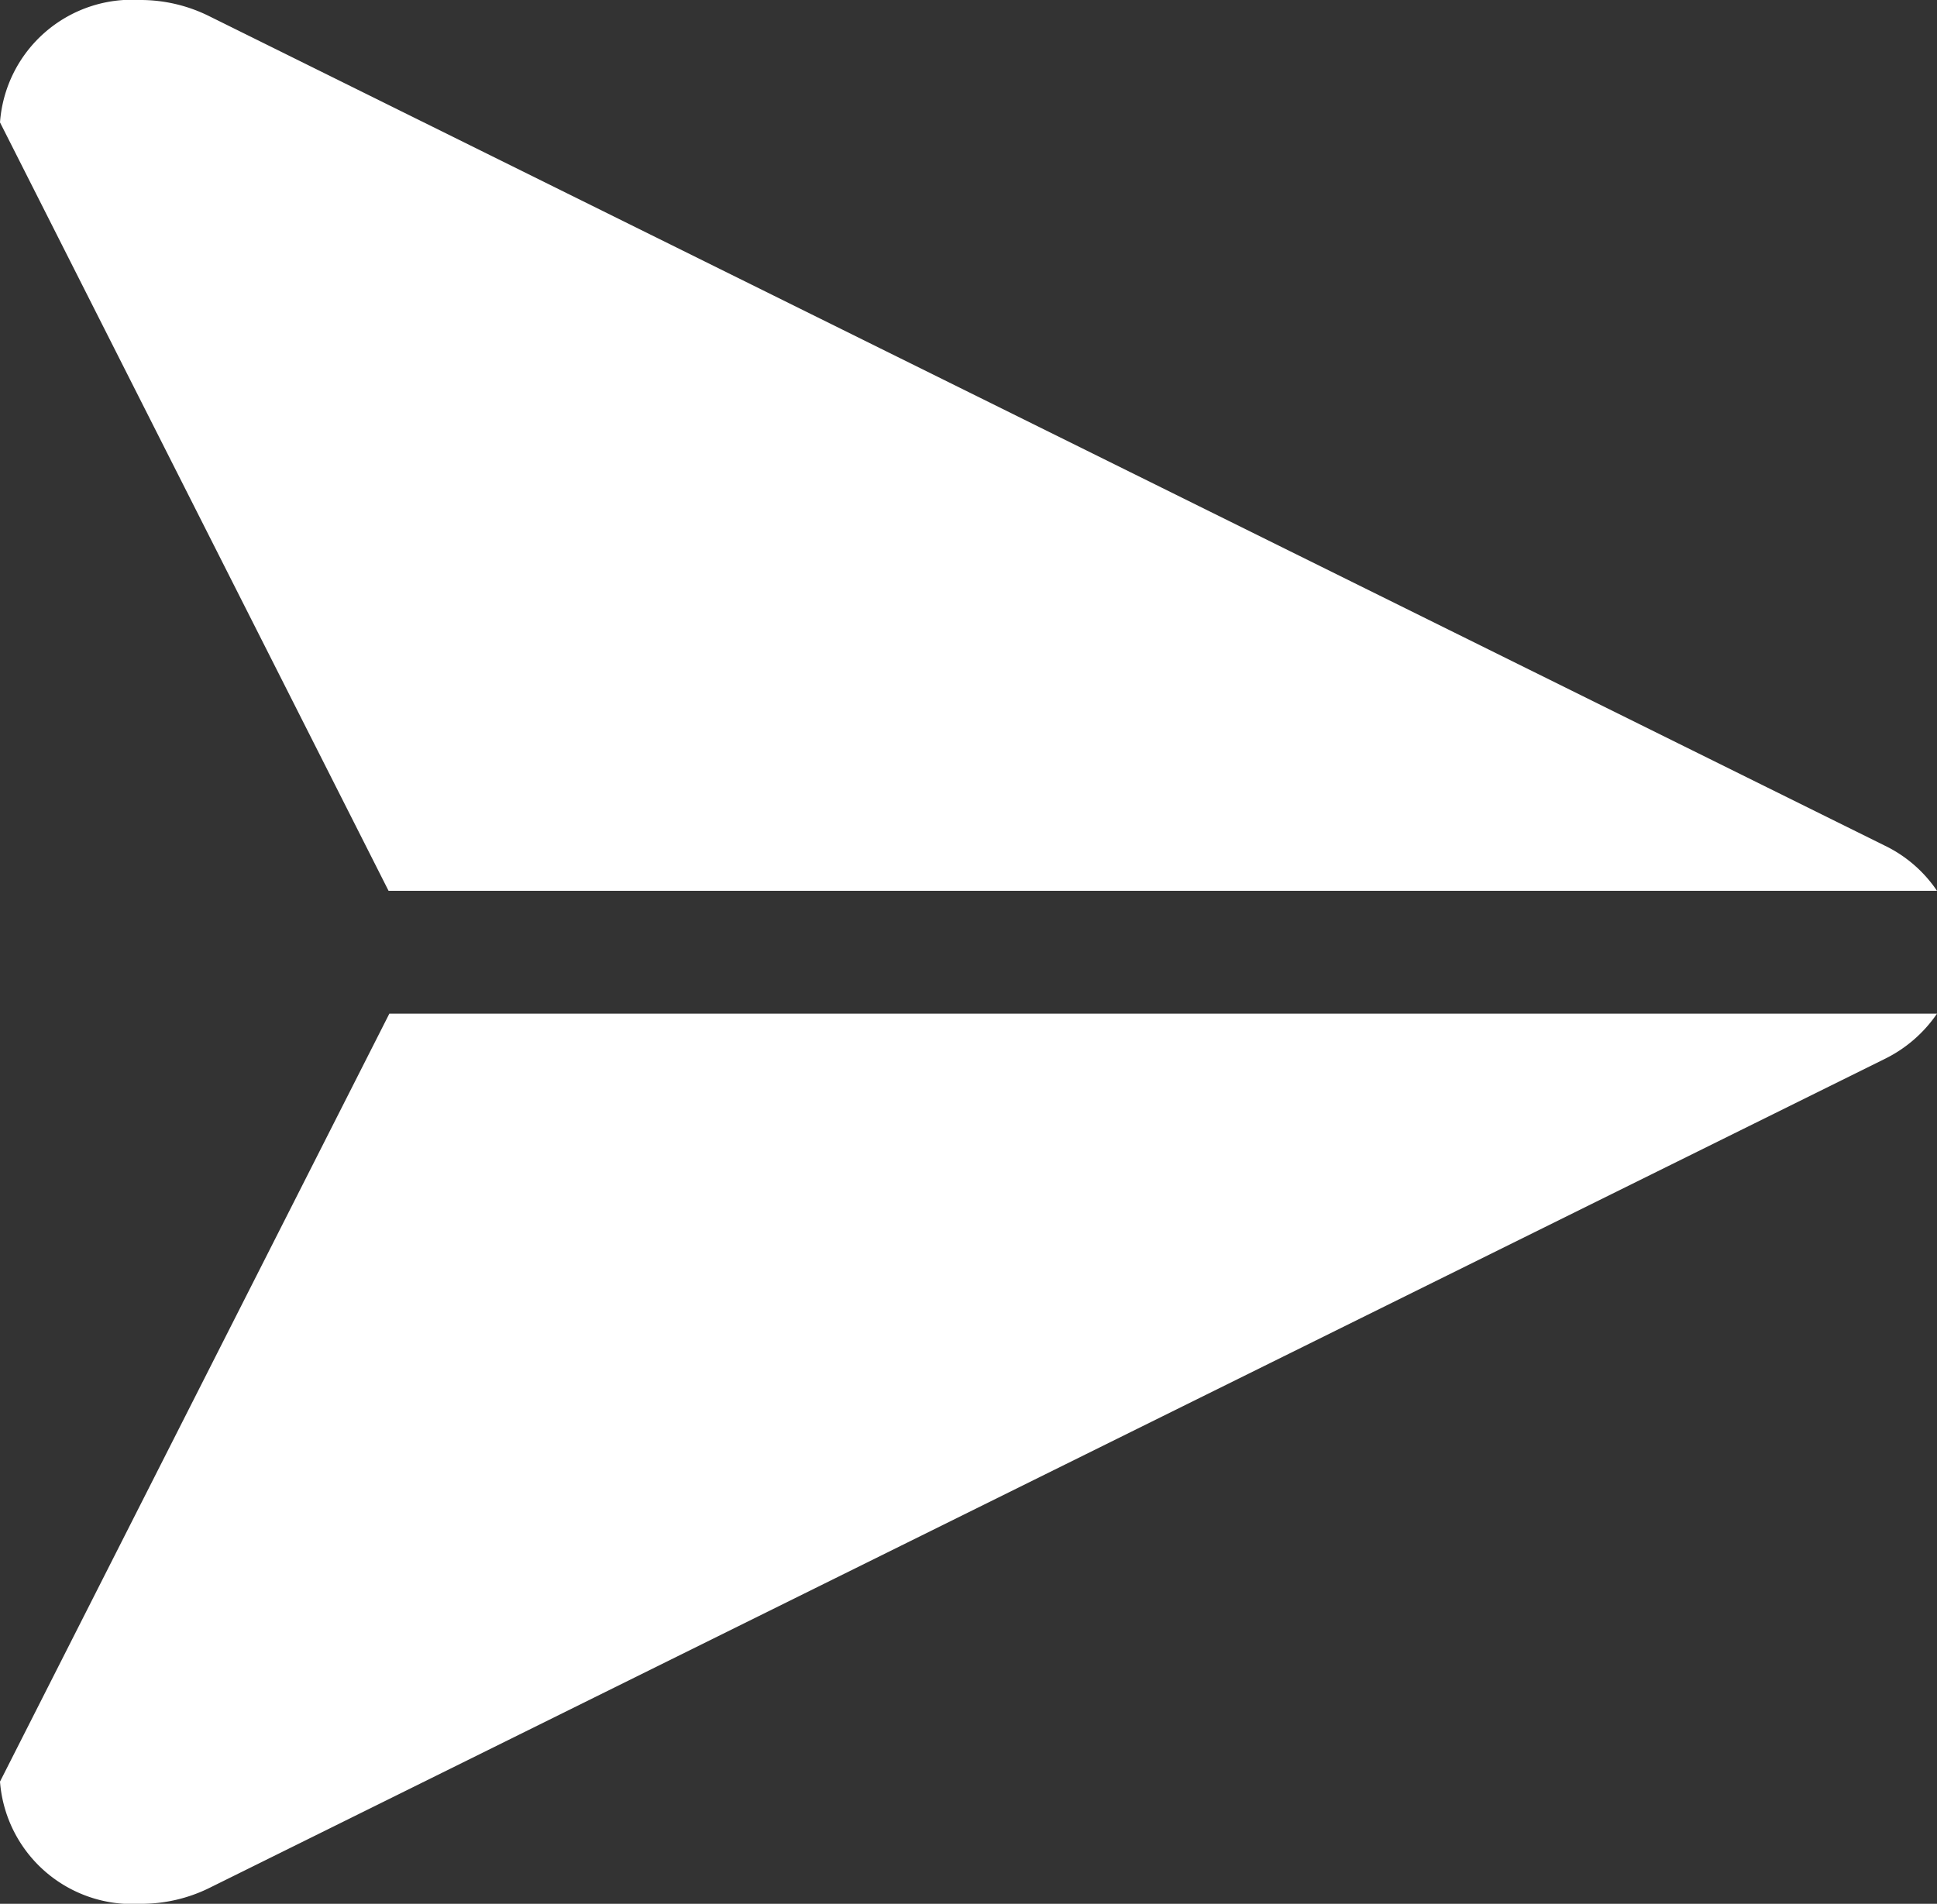 <svg xmlns="http://www.w3.org/2000/svg" width="20" height="19.662" viewBox="0 0 20 19.662">
  <rect x="0" y="0" width="20" height="19.662" fill="#333333" stroke="none"/>
  <path id="Subtraction_10" data-name="Subtraction 10" d="M1.449,19.662A1.369,1.369,0,0,1,0,18.4l4.02-7.931H20a1.4,1.4,0,0,1-.541.468L2.158,19.5A1.588,1.588,0,0,1,1.449,19.662ZM20,9.2H4.012L0,1.264A1.366,1.366,0,0,1,1.447,0a1.59,1.59,0,0,1,.711.166l17.3,8.566A1.369,1.369,0,0,1,20,9.2Z" fill="#fff"/>
</svg>
